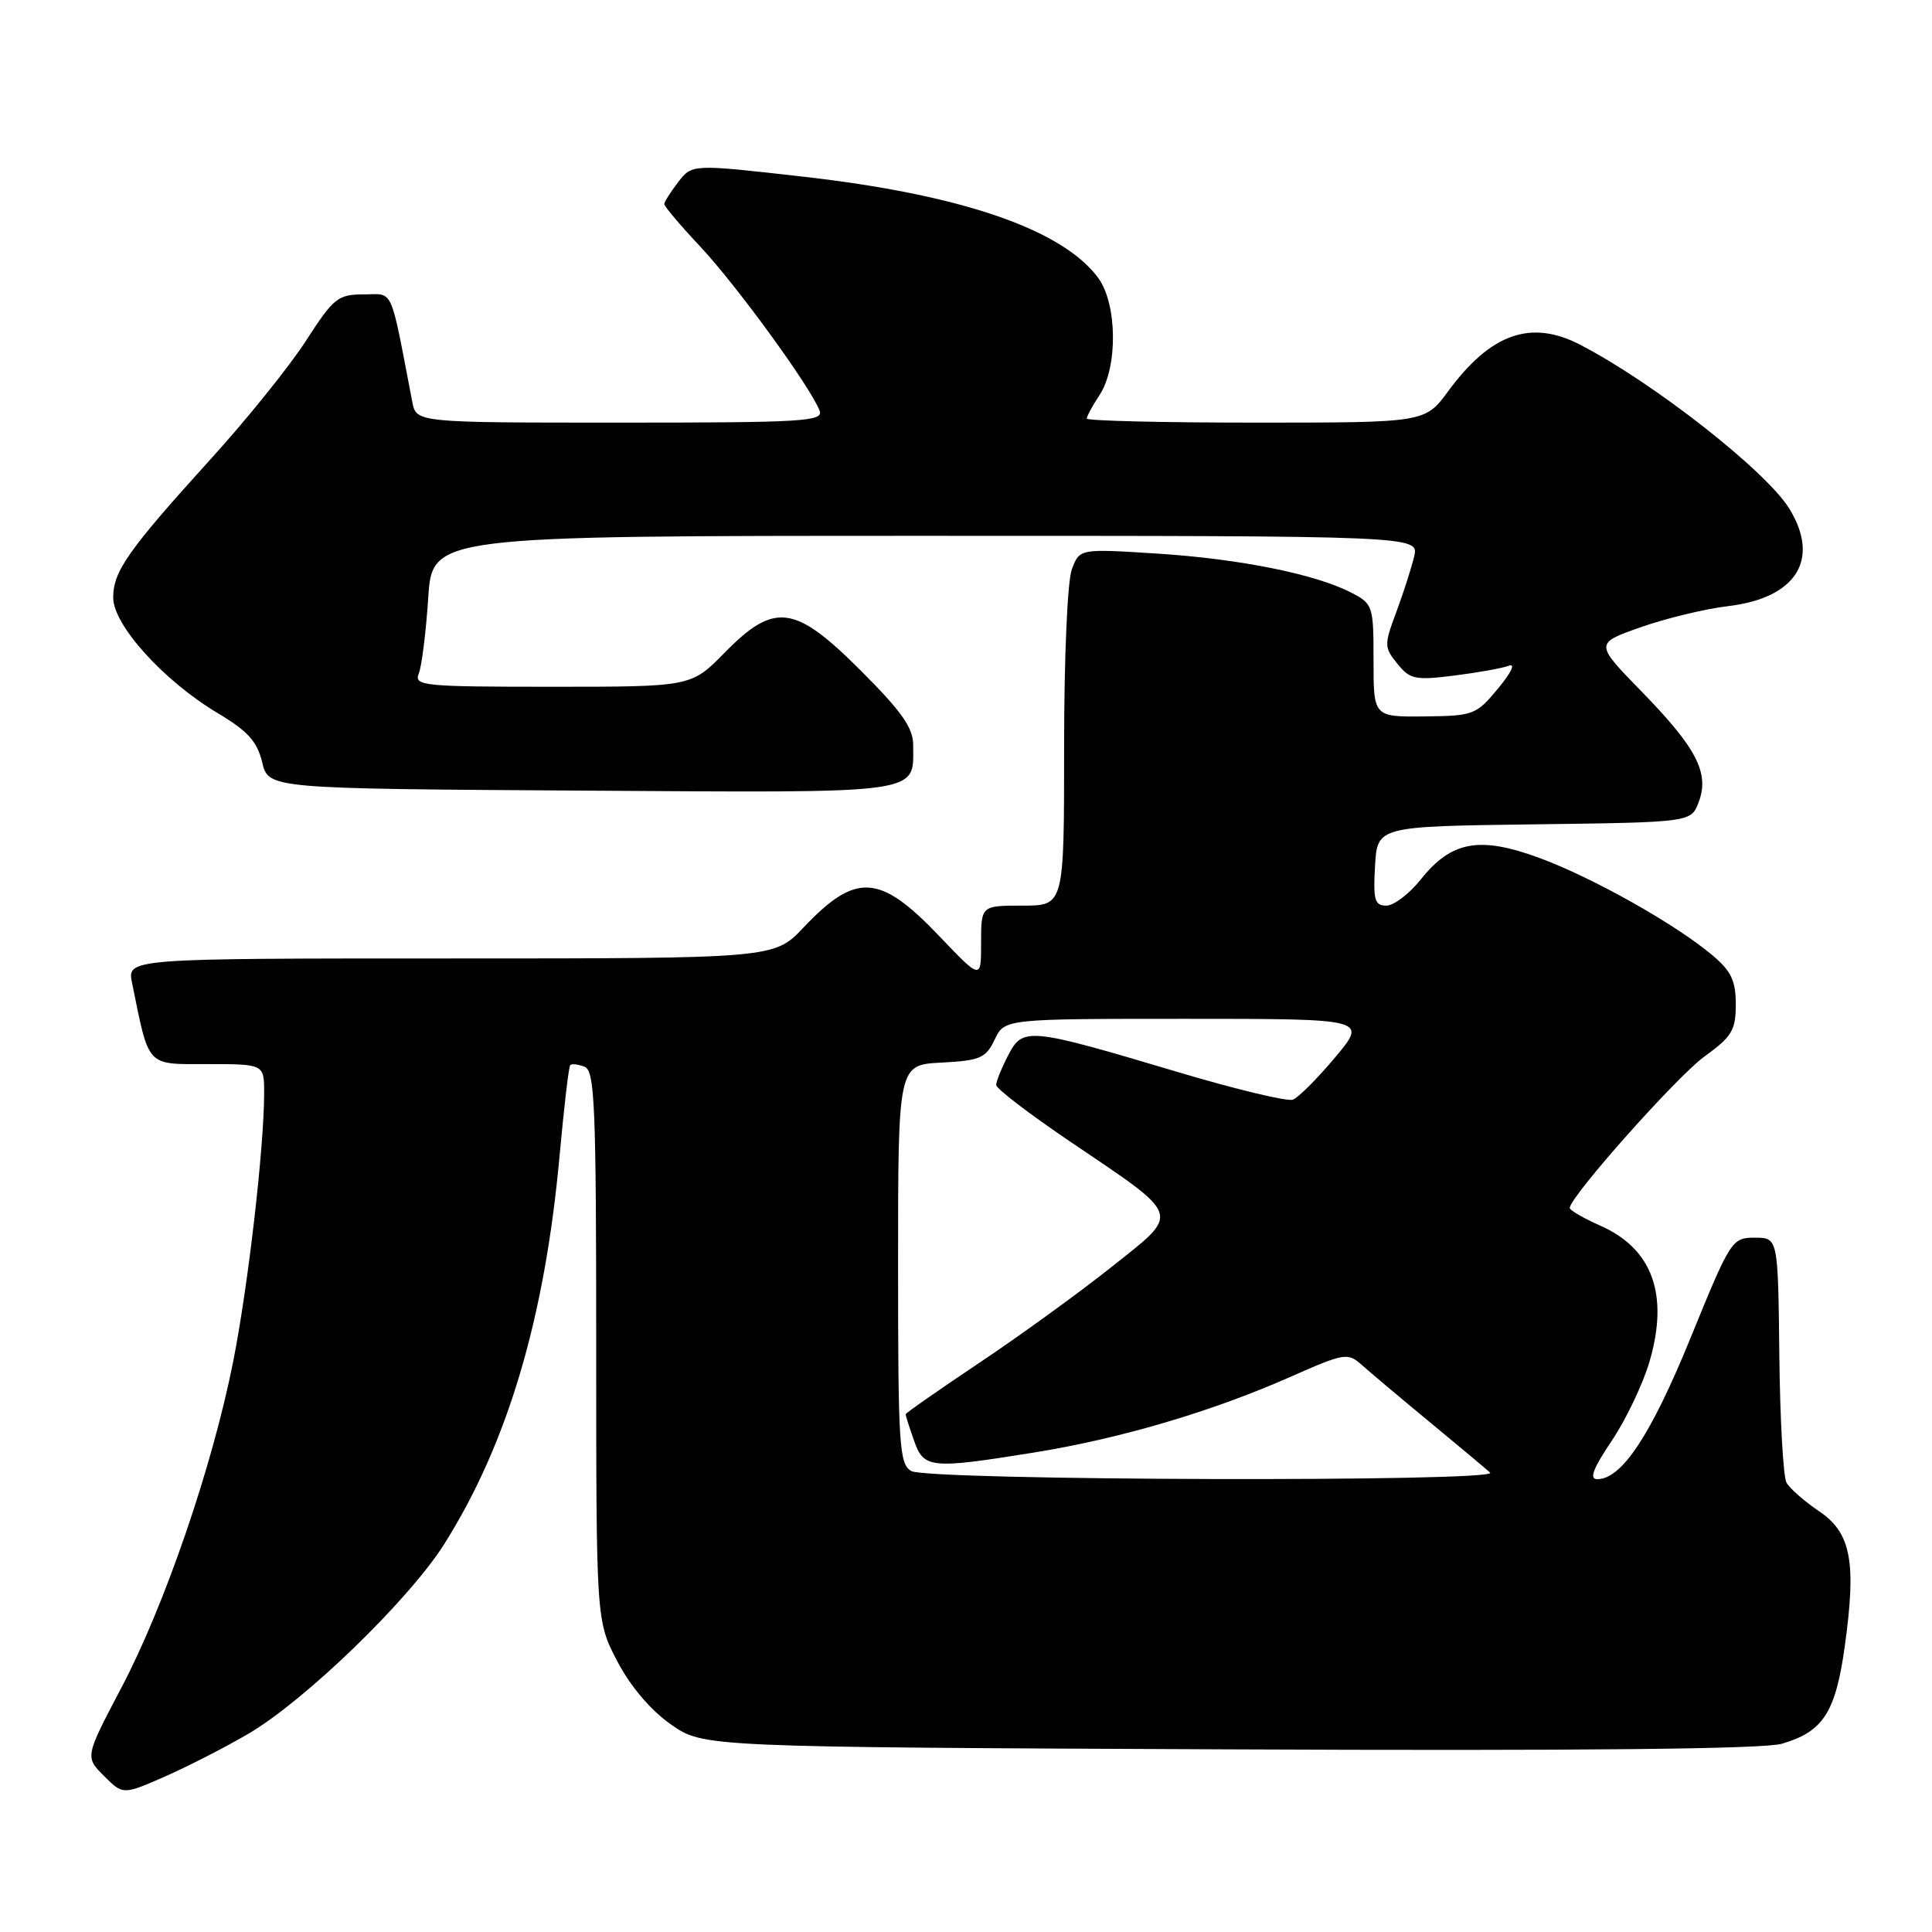 <?xml version="1.0" encoding="UTF-8" standalone="no"?>
<!DOCTYPE svg PUBLIC "-//W3C//DTD SVG 1.1//EN" "http://www.w3.org/Graphics/SVG/1.1/DTD/svg11.dtd" >
<svg xmlns="http://www.w3.org/2000/svg" xmlns:xlink="http://www.w3.org/1999/xlink" version="1.1" viewBox="0 0 256 256">
 <g >
 <path fill="currentColor"
d=" M 32.95 229.71 C 40.48 225.28 54.19 211.99 58.85 204.62 C 67.27 191.27 72.20 174.64 74.16 153.00 C 74.74 146.68 75.36 141.33 75.56 141.13 C 75.75 140.92 76.61 141.02 77.46 141.35 C 78.81 141.86 79.00 146.45 79.00 178.35 C 79.00 214.77 79.00 214.77 81.79 220.12 C 83.54 223.46 86.20 226.60 88.88 228.48 C 93.17 231.50 93.17 231.50 162.84 231.80 C 209.22 232.01 233.70 231.76 236.09 231.06 C 241.56 229.47 243.21 226.93 244.43 218.23 C 246.01 206.92 245.28 203.09 241.00 200.22 C 239.08 198.92 237.15 197.23 236.72 196.46 C 236.29 195.69 235.86 188.07 235.77 179.53 C 235.60 164.00 235.60 164.00 232.51 164.00 C 229.49 164.00 229.31 164.28 224.02 177.25 C 218.77 190.13 214.90 196.00 211.64 196.00 C 210.55 196.00 211.08 194.60 213.57 190.90 C 215.46 188.09 217.71 183.36 218.58 180.38 C 221.16 171.51 218.95 165.45 212.03 162.40 C 209.82 161.42 208.00 160.36 208.00 160.06 C 208.01 158.59 222.18 142.65 225.84 140.00 C 229.50 137.35 230.00 136.51 230.00 133.08 C 230.00 129.95 229.39 128.67 226.92 126.59 C 222.01 122.45 211.05 116.29 204.00 113.69 C 196.06 110.76 192.33 111.43 188.27 116.52 C 186.75 118.43 184.69 120.00 183.70 120.00 C 182.15 120.00 181.94 119.25 182.20 114.75 C 182.50 109.50 182.50 109.50 203.28 109.23 C 224.07 108.96 224.07 108.96 225.08 106.30 C 226.54 102.45 224.83 99.13 217.54 91.65 C 211.30 85.26 211.30 85.26 217.40 83.11 C 220.76 81.93 225.96 80.67 228.96 80.32 C 237.99 79.25 241.22 74.16 237.12 67.44 C 234.08 62.44 218.99 50.62 209.30 45.64 C 202.82 42.31 197.50 44.21 191.89 51.84 C 188.83 56.00 188.83 56.00 166.41 56.00 C 154.09 56.00 144.00 55.76 144.00 55.46 C 144.00 55.17 144.76 53.76 145.70 52.34 C 148.15 48.60 148.04 40.23 145.50 36.80 C 140.73 30.37 127.31 25.77 106.34 23.40 C 91.71 21.74 91.71 21.74 89.87 24.12 C 88.87 25.43 88.03 26.74 88.02 27.04 C 88.01 27.33 90.17 29.89 92.82 32.71 C 97.57 37.77 107.41 51.29 108.60 54.41 C 109.15 55.84 106.50 56.00 82.19 56.00 C 55.16 56.00 55.16 56.00 54.63 53.25 C 51.62 37.64 52.24 39.00 48.18 39.01 C 44.78 39.02 44.21 39.47 40.57 45.11 C 38.41 48.47 32.79 55.46 28.07 60.66 C 16.95 72.93 15.00 75.69 15.00 79.19 C 15.00 82.83 21.71 90.24 28.86 94.50 C 32.82 96.86 34.07 98.24 34.74 101.00 C 35.57 104.50 35.57 104.50 77.04 104.76 C 122.89 105.05 121.00 105.31 121.00 98.71 C 121.00 96.44 119.47 94.27 114.10 88.90 C 105.30 80.09 102.64 79.74 96.00 86.50 C 91.58 91.00 91.58 91.00 73.18 91.00 C 56.06 91.00 54.83 90.88 55.49 89.25 C 55.88 88.29 56.44 83.79 56.74 79.25 C 57.28 71.00 57.28 71.00 122.66 71.00 C 188.04 71.00 188.04 71.00 187.38 73.75 C 187.02 75.26 185.96 78.56 185.02 81.09 C 183.39 85.47 183.40 85.77 185.16 87.95 C 186.83 90.02 187.53 90.16 192.66 89.52 C 195.77 89.13 199.03 88.55 199.91 88.22 C 200.85 87.86 200.27 89.10 198.50 91.23 C 195.61 94.72 195.25 94.86 188.75 94.93 C 182.00 95.00 182.00 95.00 182.00 87.53 C 182.00 80.26 181.92 80.01 179.05 78.53 C 174.30 76.07 164.26 74.05 153.28 73.35 C 143.06 72.70 143.06 72.70 142.03 75.42 C 141.44 76.97 141.00 87.09 141.00 99.07 C 141.00 120.00 141.00 120.00 135.50 120.00 C 130.00 120.00 130.00 120.00 130.00 124.93 C 130.00 129.85 130.00 129.85 124.45 124.03 C 116.56 115.76 113.43 115.56 106.47 122.90 C 102.59 127.00 102.59 127.00 59.71 127.00 C 16.84 127.00 16.84 127.00 17.50 130.25 C 19.80 141.54 19.30 141.00 27.54 141.00 C 35.00 141.00 35.00 141.00 35.00 144.83 C 35.00 152.04 32.87 170.50 30.88 180.50 C 28.12 194.37 21.83 212.72 16.09 223.62 C 11.26 232.80 11.26 232.80 13.78 235.32 C 16.30 237.84 16.30 237.84 21.90 235.38 C 24.98 234.02 29.95 231.47 32.95 229.71 Z  M 120.75 194.92 C 119.15 193.99 119.00 191.59 119.00 167.50 C 119.00 141.10 119.00 141.10 124.74 140.80 C 129.88 140.53 130.62 140.21 131.80 137.75 C 133.11 135.00 133.11 135.00 157.15 135.00 C 181.19 135.00 181.19 135.00 176.92 140.10 C 174.57 142.90 172.05 145.43 171.32 145.71 C 170.60 145.99 163.73 144.34 156.06 142.05 C 136.24 136.14 135.53 136.07 133.59 139.83 C 132.71 141.52 132.00 143.29 132.00 143.77 C 132.00 144.25 136.41 147.62 141.79 151.26 C 156.78 161.40 156.50 160.54 147.27 167.89 C 143.00 171.29 135.11 177.01 129.75 180.59 C 124.39 184.18 120.00 187.24 120.00 187.40 C 120.00 187.57 120.49 189.12 121.10 190.85 C 122.40 194.59 123.24 194.68 137.00 192.47 C 148.40 190.63 160.47 187.08 170.85 182.50 C 178.24 179.24 178.57 179.19 180.50 180.91 C 181.60 181.89 185.65 185.30 189.50 188.48 C 193.35 191.66 196.93 194.65 197.45 195.13 C 198.84 196.40 122.93 196.19 120.75 194.92 Z "/>
</g>
</svg>